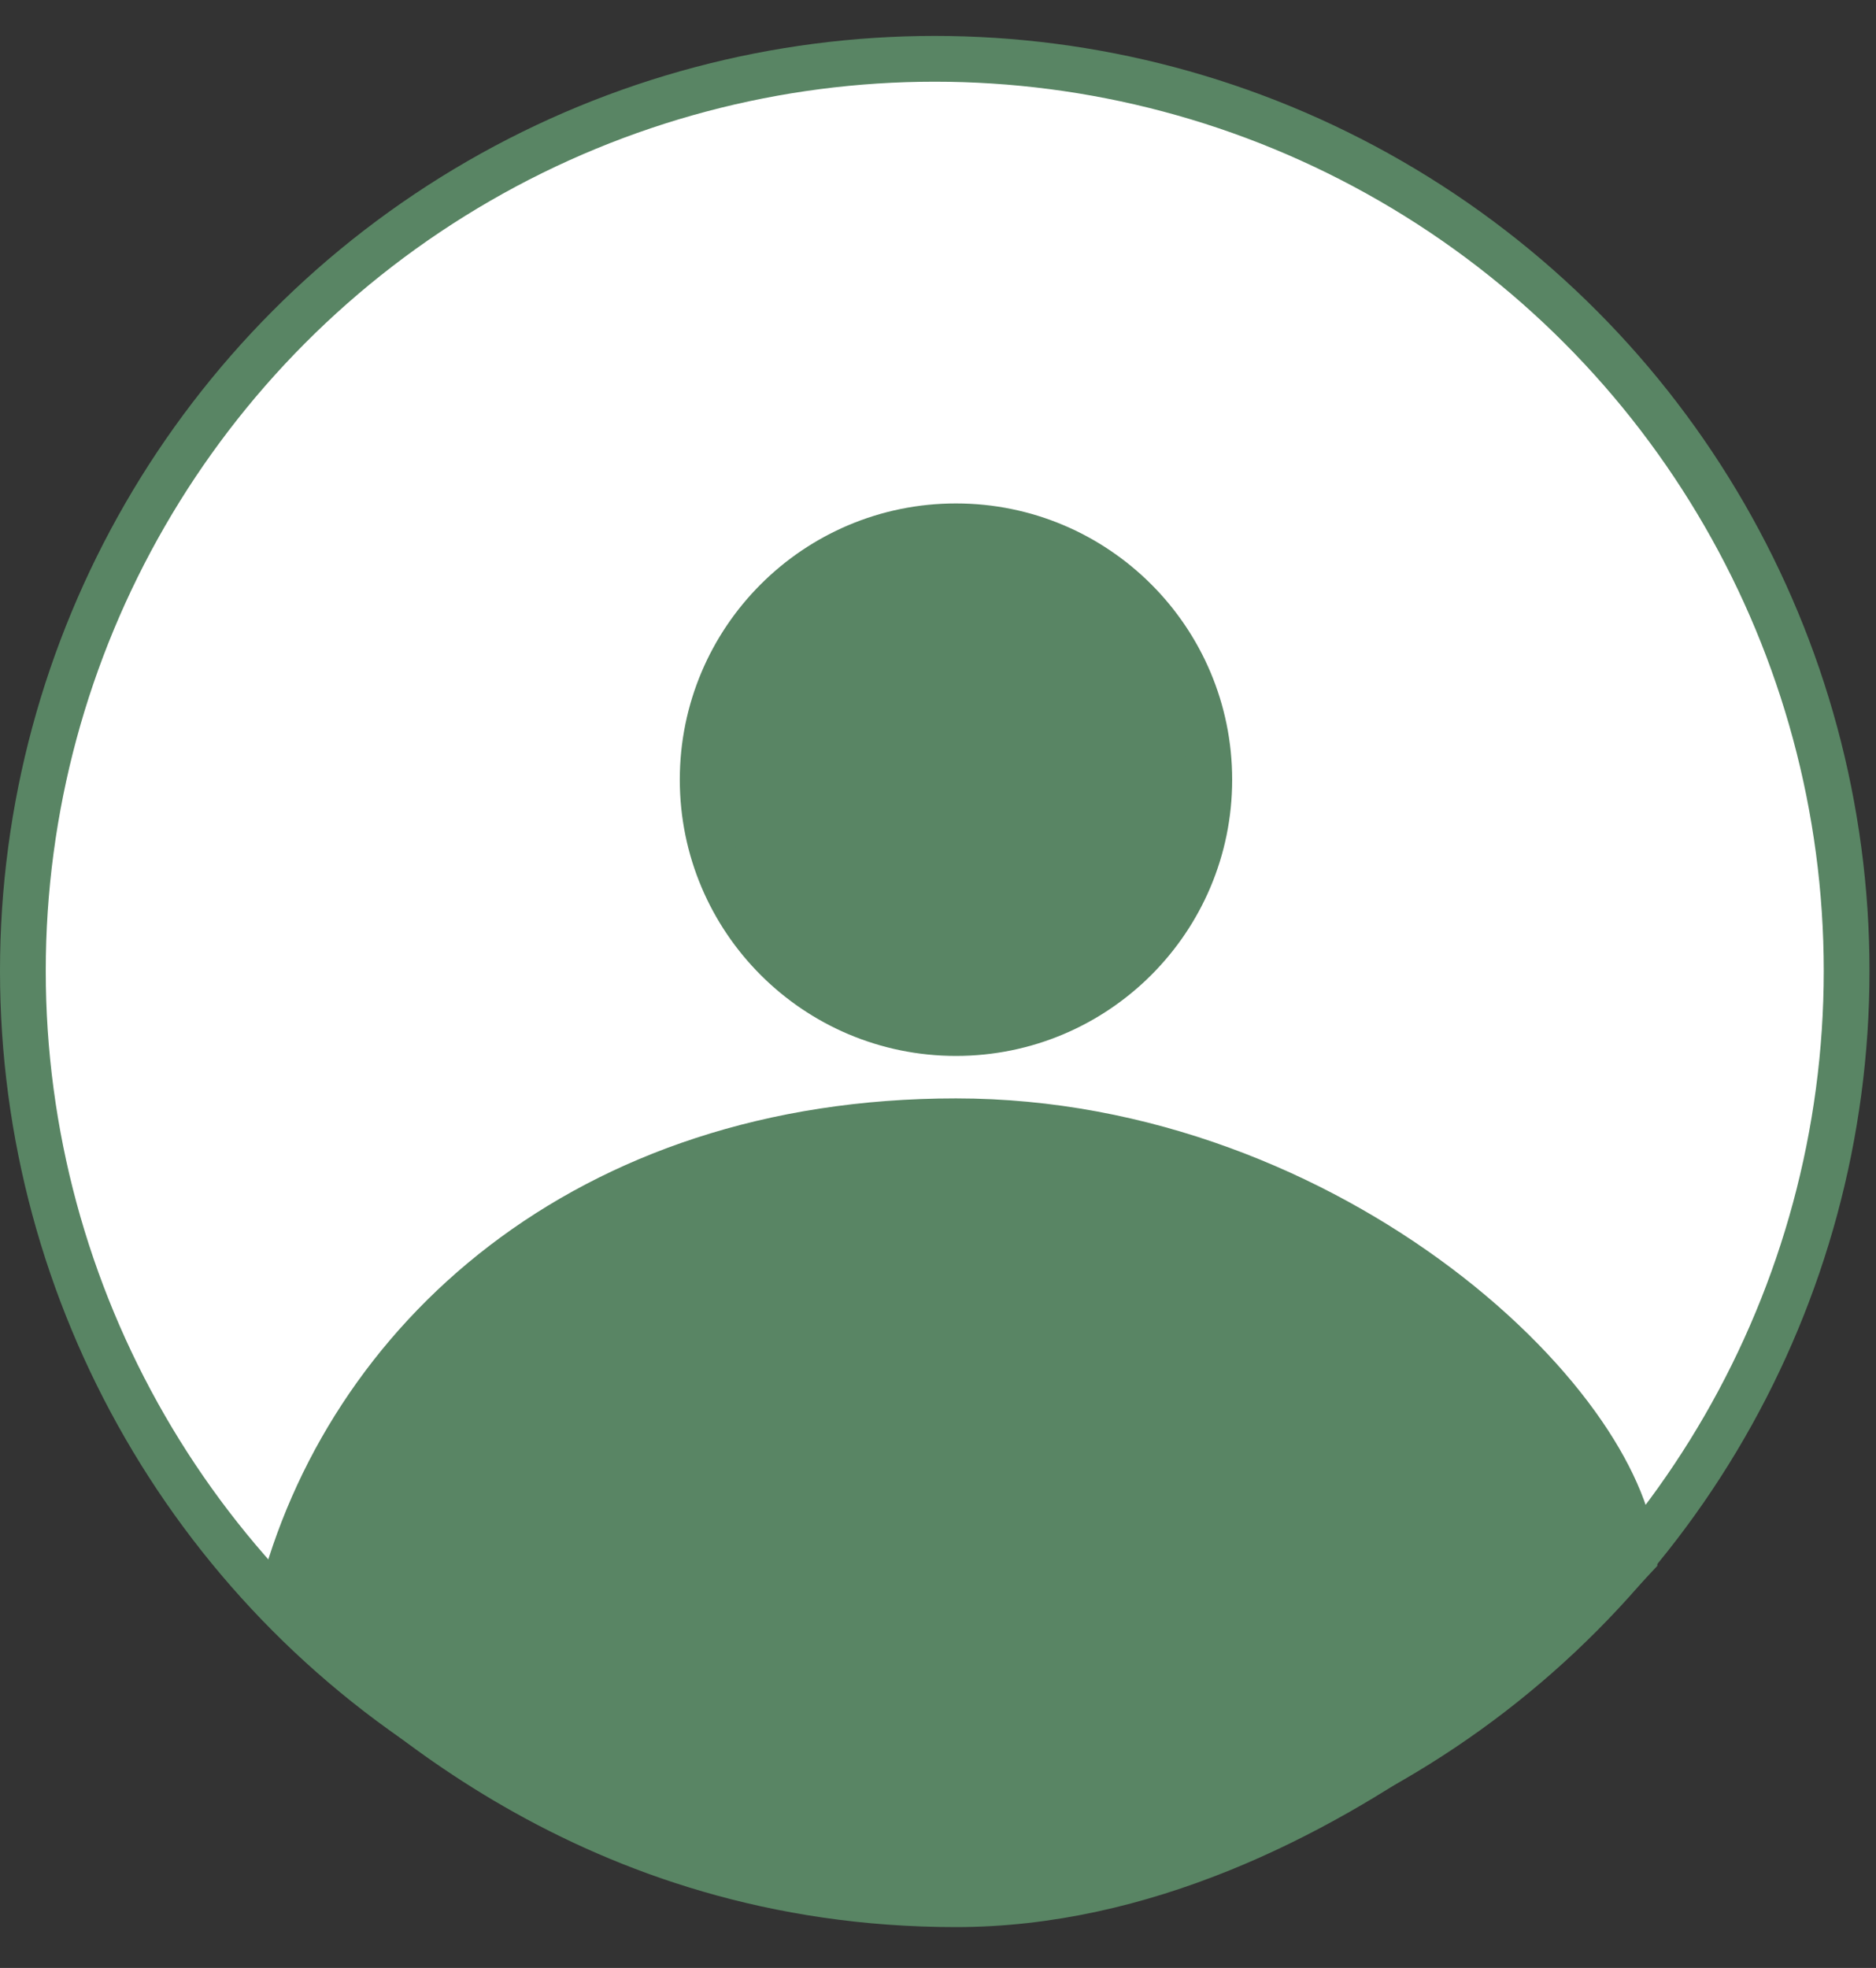 <svg width="41" height="43" viewBox="0 0 41 43" fill="none" xmlns="http://www.w3.org/2000/svg">
<rect x="0" y="0" width="41" height="43" fill="#333333" stroke="none"/>
<circle cx="20.429" cy="21.214" r="19.929" fill="white" stroke="#598564"/>
<circle cx="20.893" cy="17.036" r="5.536" fill="#598564" stroke="#598564"/>
<path d="M35.708 34.03C35.663 34.078 35.607 34.139 35.54 34.21C35.341 34.42 35.046 34.722 34.665 35.086C33.903 35.813 32.799 36.784 31.437 37.753C28.701 39.7 24.974 41.607 20.893 41.607C12.928 41.607 8.108 36.969 6.123 34.988C7.56 29.302 12.783 24.5 20.893 24.5C24.997 24.5 28.724 26.078 31.426 28.114C32.776 29.131 33.857 30.253 34.598 31.334C35.287 32.34 35.655 33.273 35.708 34.03Z" fill="#598564" stroke="#598564"/>
</svg>
